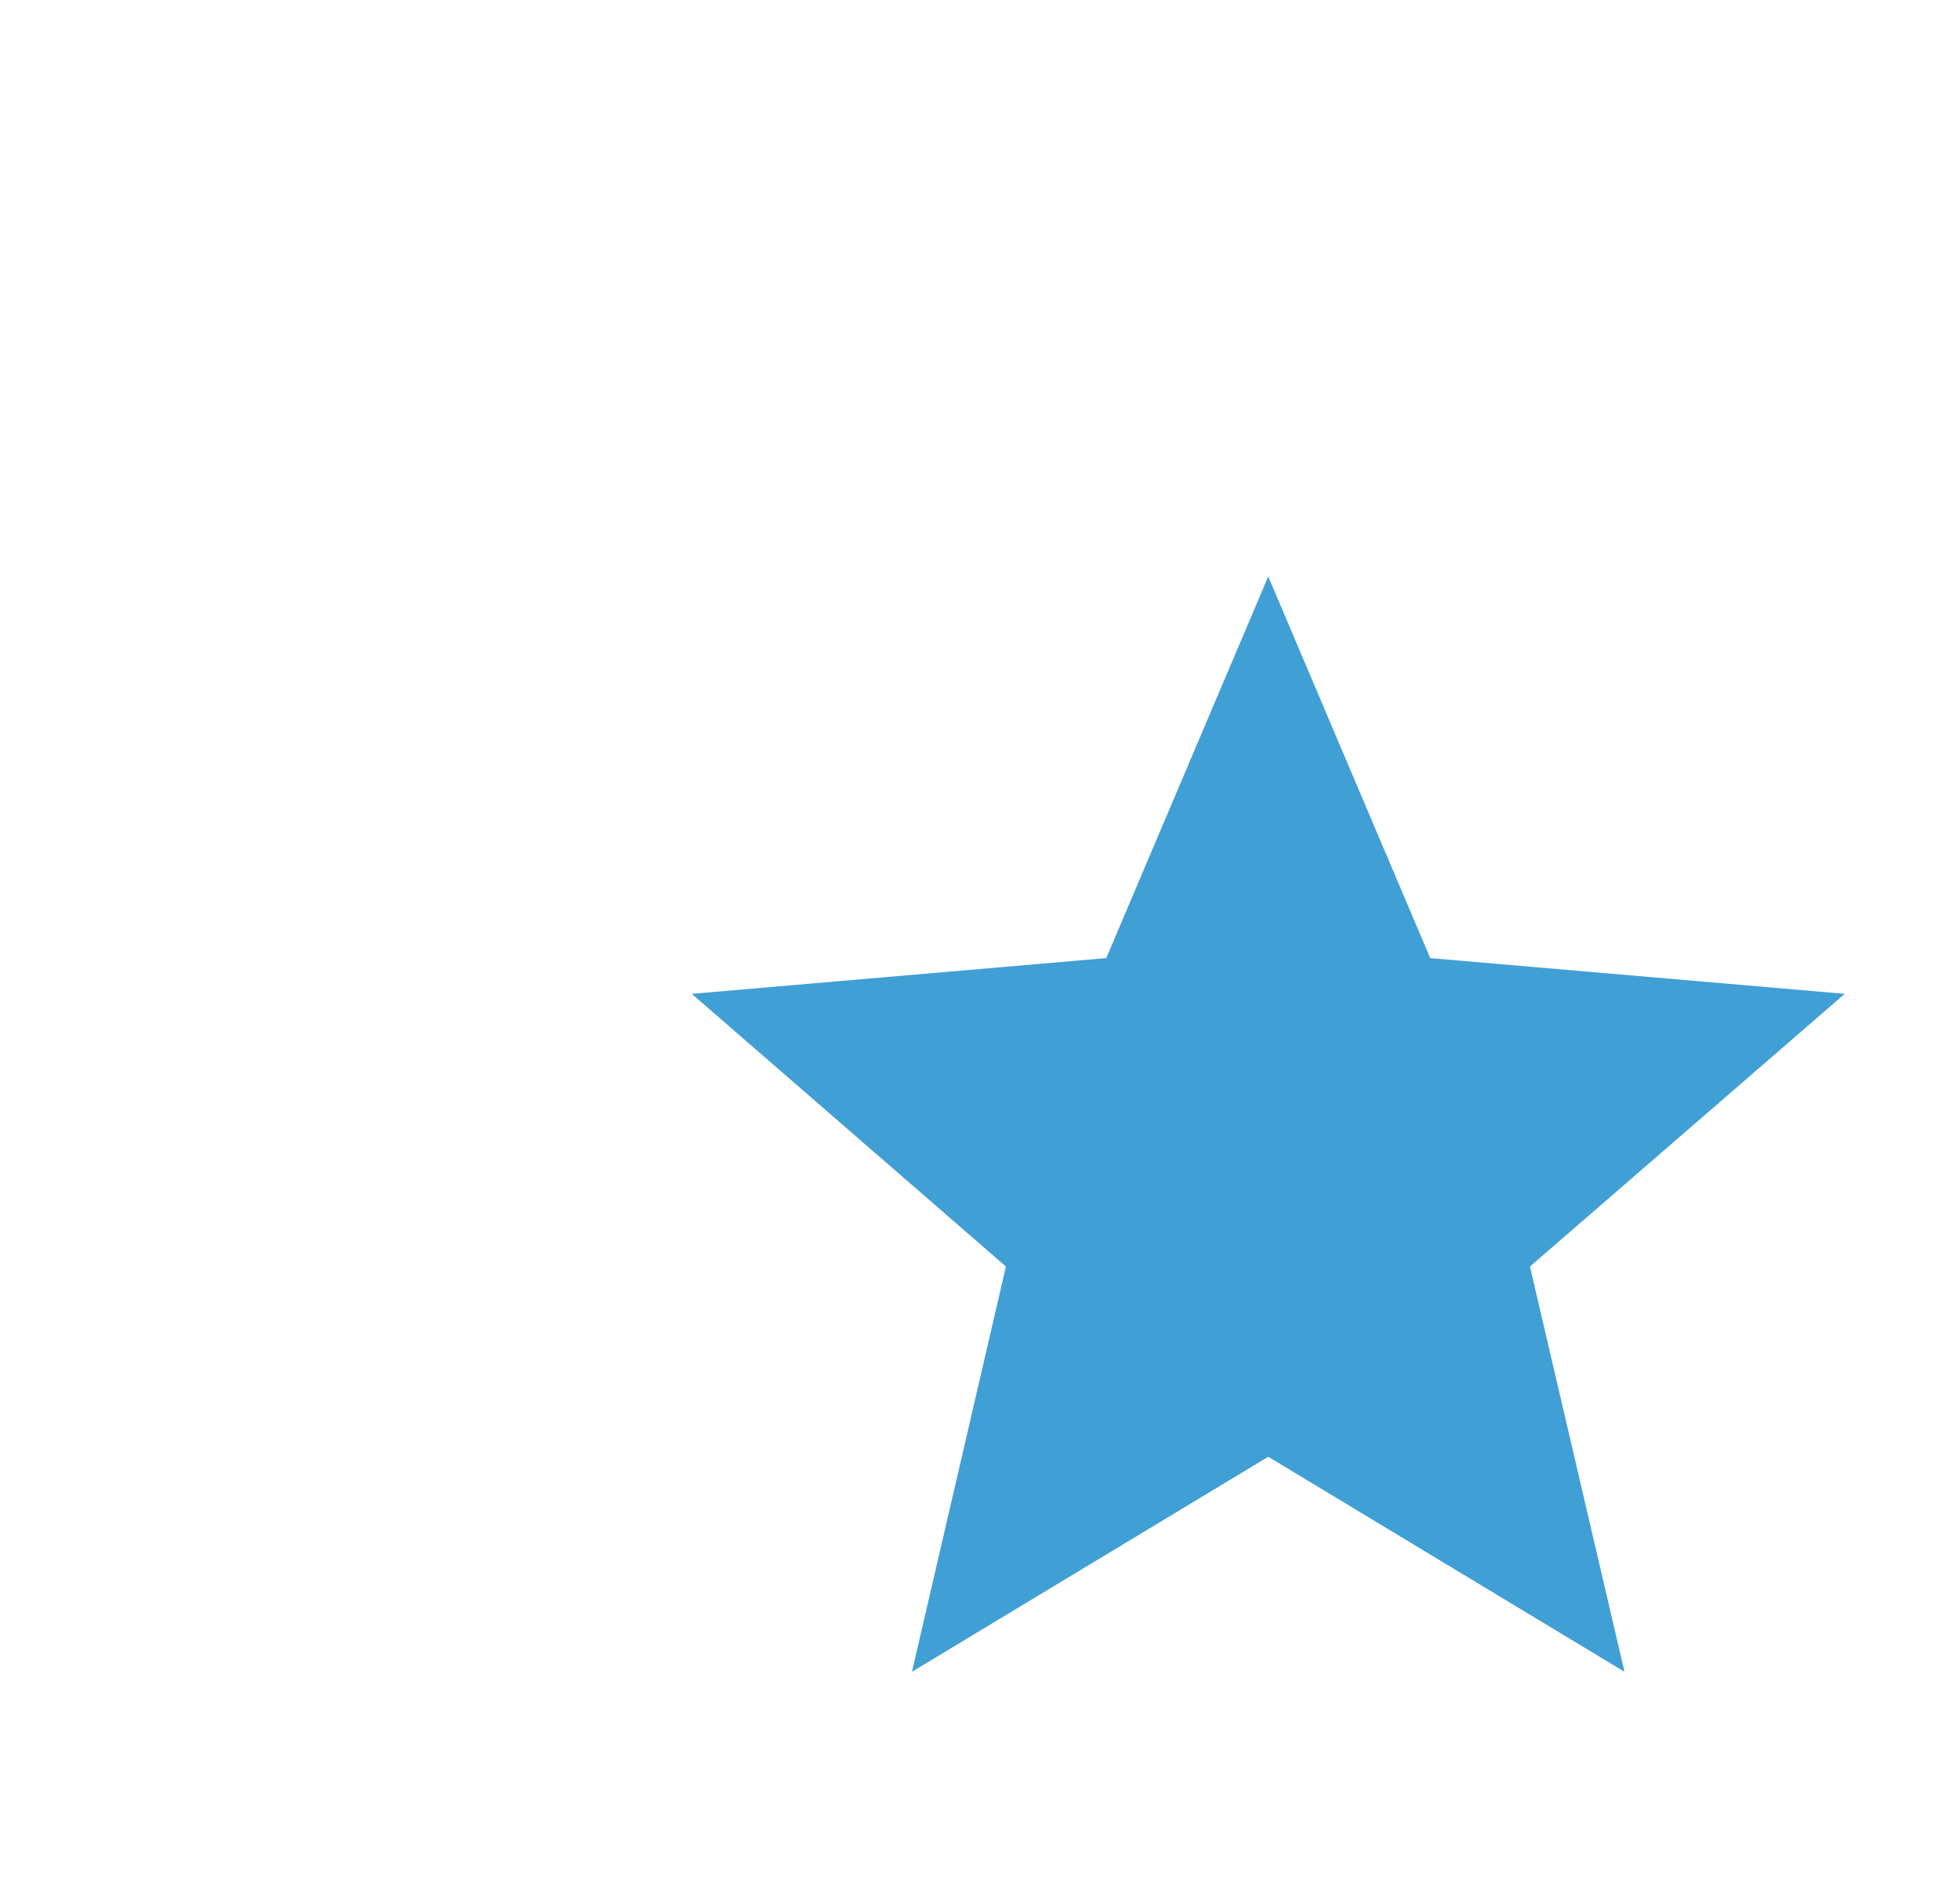 <svg width="34" height="33" viewBox="0 0 34 33" fill="none" xmlns="http://www.w3.org/2000/svg">
<g filter="url(#filter0_i_11205_2863)">
<rect width="34" height="33" rx="9" fill="url(#paint0_radial_11205_2863)" fill-opacity="0.7"/>
<rect x="0.5" y="0.5" width="33" height="32" rx="8.5" stroke="white"/>
<g filter="url(#filter1_i_11205_2863)">
<path d="M17 22.27L23.18 26L21.54 18.97L27 14.24L19.81 13.62L17 7L14.19 13.62L7 14.24L12.45 18.97L10.82 26L17 22.27Z" fill="#409FD5"/>
</g>
</g>
<defs>
<filter id="filter0_i_11205_2863" x="0" y="0" width="36" height="35" filterUnits="userSpaceOnUse" color-interpolation-filters="sRGB">
<feFlood flood-opacity="0" result="BackgroundImageFix"/>
<feBlend mode="normal" in="SourceGraphic" in2="BackgroundImageFix" result="shape"/>
<feColorMatrix in="SourceAlpha" type="matrix" values="0 0 0 0 0 0 0 0 0 0 0 0 0 0 0 0 0 0 127 0" result="hardAlpha"/>
<feOffset dx="4" dy="2"/>
<feGaussianBlur stdDeviation="1"/>
<feComposite in2="hardAlpha" operator="arithmetic" k2="-1" k3="1"/>
<feColorMatrix type="matrix" values="0 0 0 0 0 0 0 0 0 0 0 0 0 0 0 0 0 0 0.25 0"/>
<feBlend mode="multiply" in2="shape" result="effect1_innerShadow_11205_2863"/>
</filter>
<filter id="filter1_i_11205_2863" x="7" y="7" width="21" height="20" filterUnits="userSpaceOnUse" color-interpolation-filters="sRGB">
<feFlood flood-opacity="0" result="BackgroundImageFix"/>
<feBlend mode="normal" in="SourceGraphic" in2="BackgroundImageFix" result="shape"/>
<feColorMatrix in="SourceAlpha" type="matrix" values="0 0 0 0 0 0 0 0 0 0 0 0 0 0 0 0 0 0 127 0" result="hardAlpha"/>
<feOffset dx="1" dy="1"/>
<feGaussianBlur stdDeviation="1"/>
<feComposite in2="hardAlpha" operator="arithmetic" k2="-1" k3="1"/>
<feColorMatrix type="matrix" values="0 0 0 0 0 0 0 0 0 0 0 0 0 0 0 0 0 0 0.25 0"/>
<feBlend mode="multiply" in2="shape" result="effect1_innerShadow_11205_2863"/>
</filter>
<radialGradient id="paint0_radial_11205_2863" cx="0" cy="0" r="1" gradientUnits="userSpaceOnUse" gradientTransform="translate(17 16.5) rotate(44.145) scale(23.691 24.409)">
<stop stop-color="white"/>
<stop offset="1" stop-color="white" stop-opacity="0"/>
</radialGradient>
</defs>
</svg>
